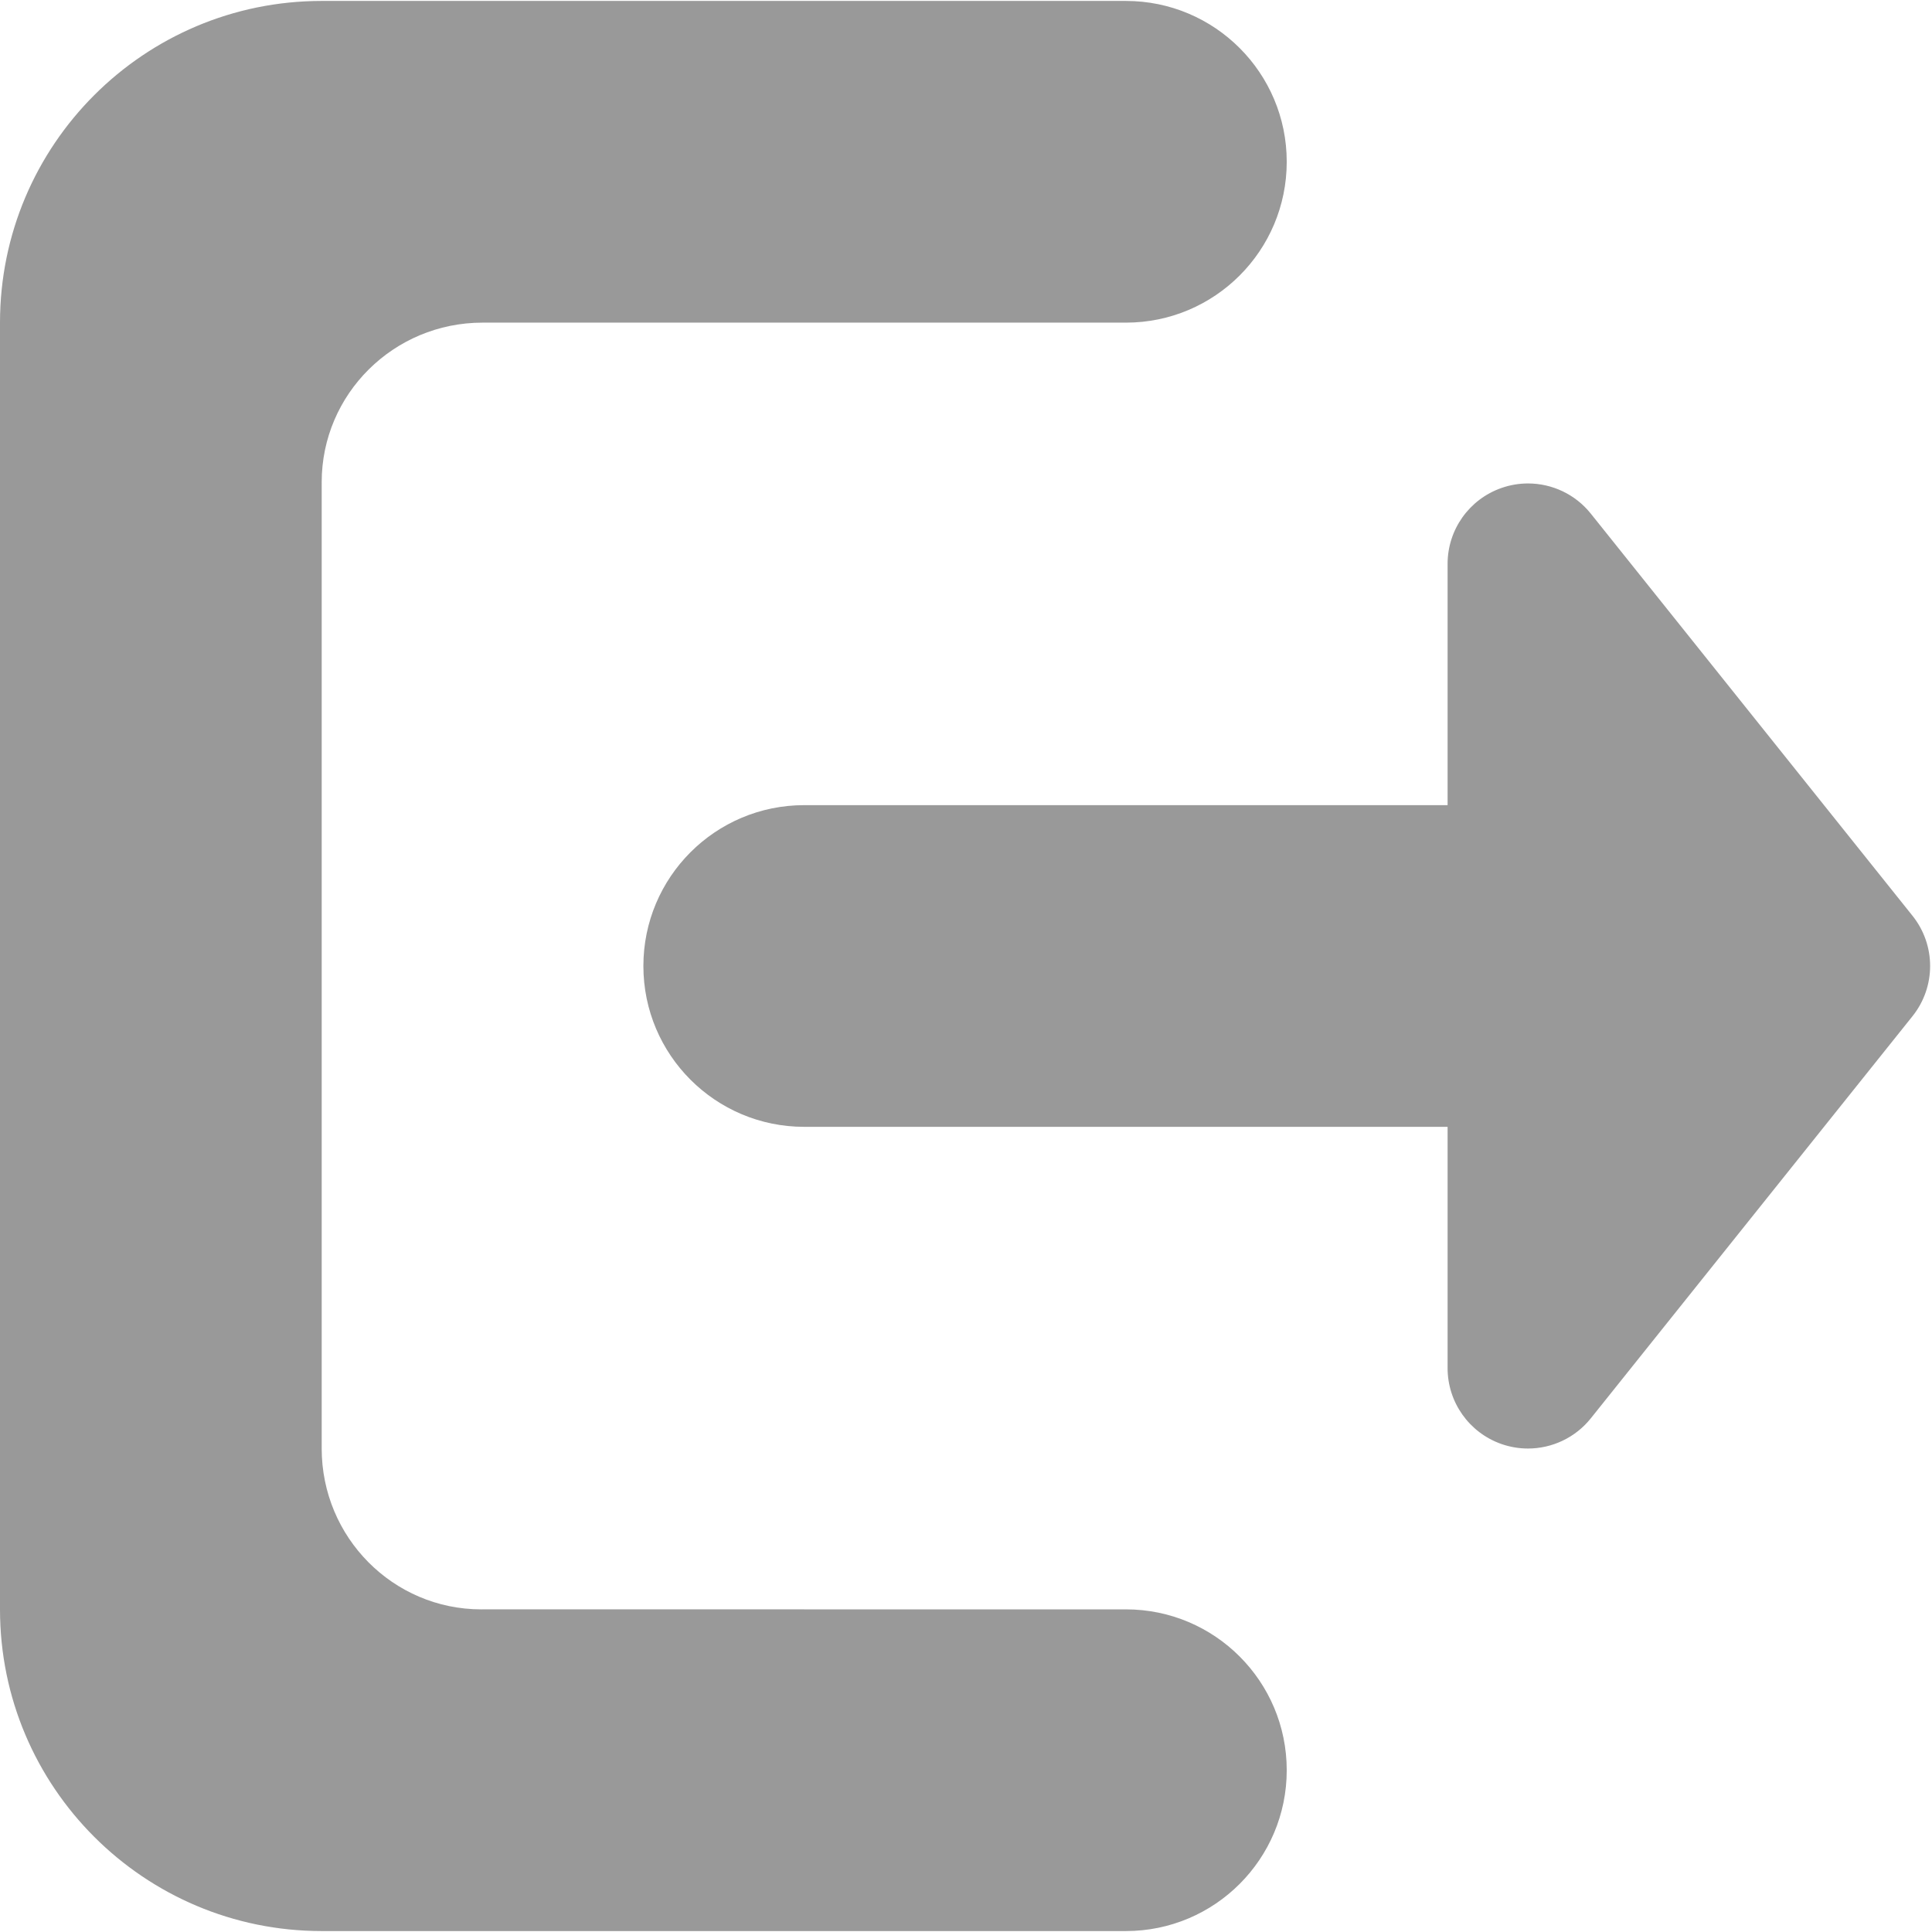 <svg t="1635948526989" class="icon" viewBox="0 0 1025 1024" version="1.1" xmlns="http://www.w3.org/2000/svg" p-id="3116" width="200" height="200"><path d="M1014.641 485.335 843.981 272.005c-8.264-10.322-20.603-16.015-33.321-16.015-4.721 0-9.492 0.788-14.121 2.417C779.438 264.397 768 280.535 768 298.66l0 128L426.67 426.66c-47.124 0-85.33 38.195-85.33 85.34 0 47.124 38.205 85.33 85.33 85.33L768 597.33l0 127.99c0 18.125 11.438 34.273 28.539 40.274C801.167 767.212 805.939 768 810.66 768c12.718 0 25.057-5.704 33.321-16.015l170.66-213.34C1027.123 523.059 1027.123 500.92 1014.641 485.335L1014.641 485.335zM597.34 853.33 256 853.32c-0.225 0-0.44 0.01-0.666 0.01-46.756 0-84.664-38.205-84.664-85.34L170.67 256l0.01 0c0-0.225-0.01-0.451-0.01-0.666 0-46.756 38.205-84.664 85.33-84.664l341.34 0c47.124 0 85.32-38.205 85.32-85.34S644.465 0 597.34 0L170.67 0C76.411 0 0 76.411 0 170.67l0 682.66C0 947.579 76.411 1024 170.67 1024l426.67 0c47.124 0 85.32-38.205 85.32-85.34S644.465 853.33 597.34 853.33L597.34 853.33zM597.34 853.33" p-id="3117" fill="#999999"></path></svg>
